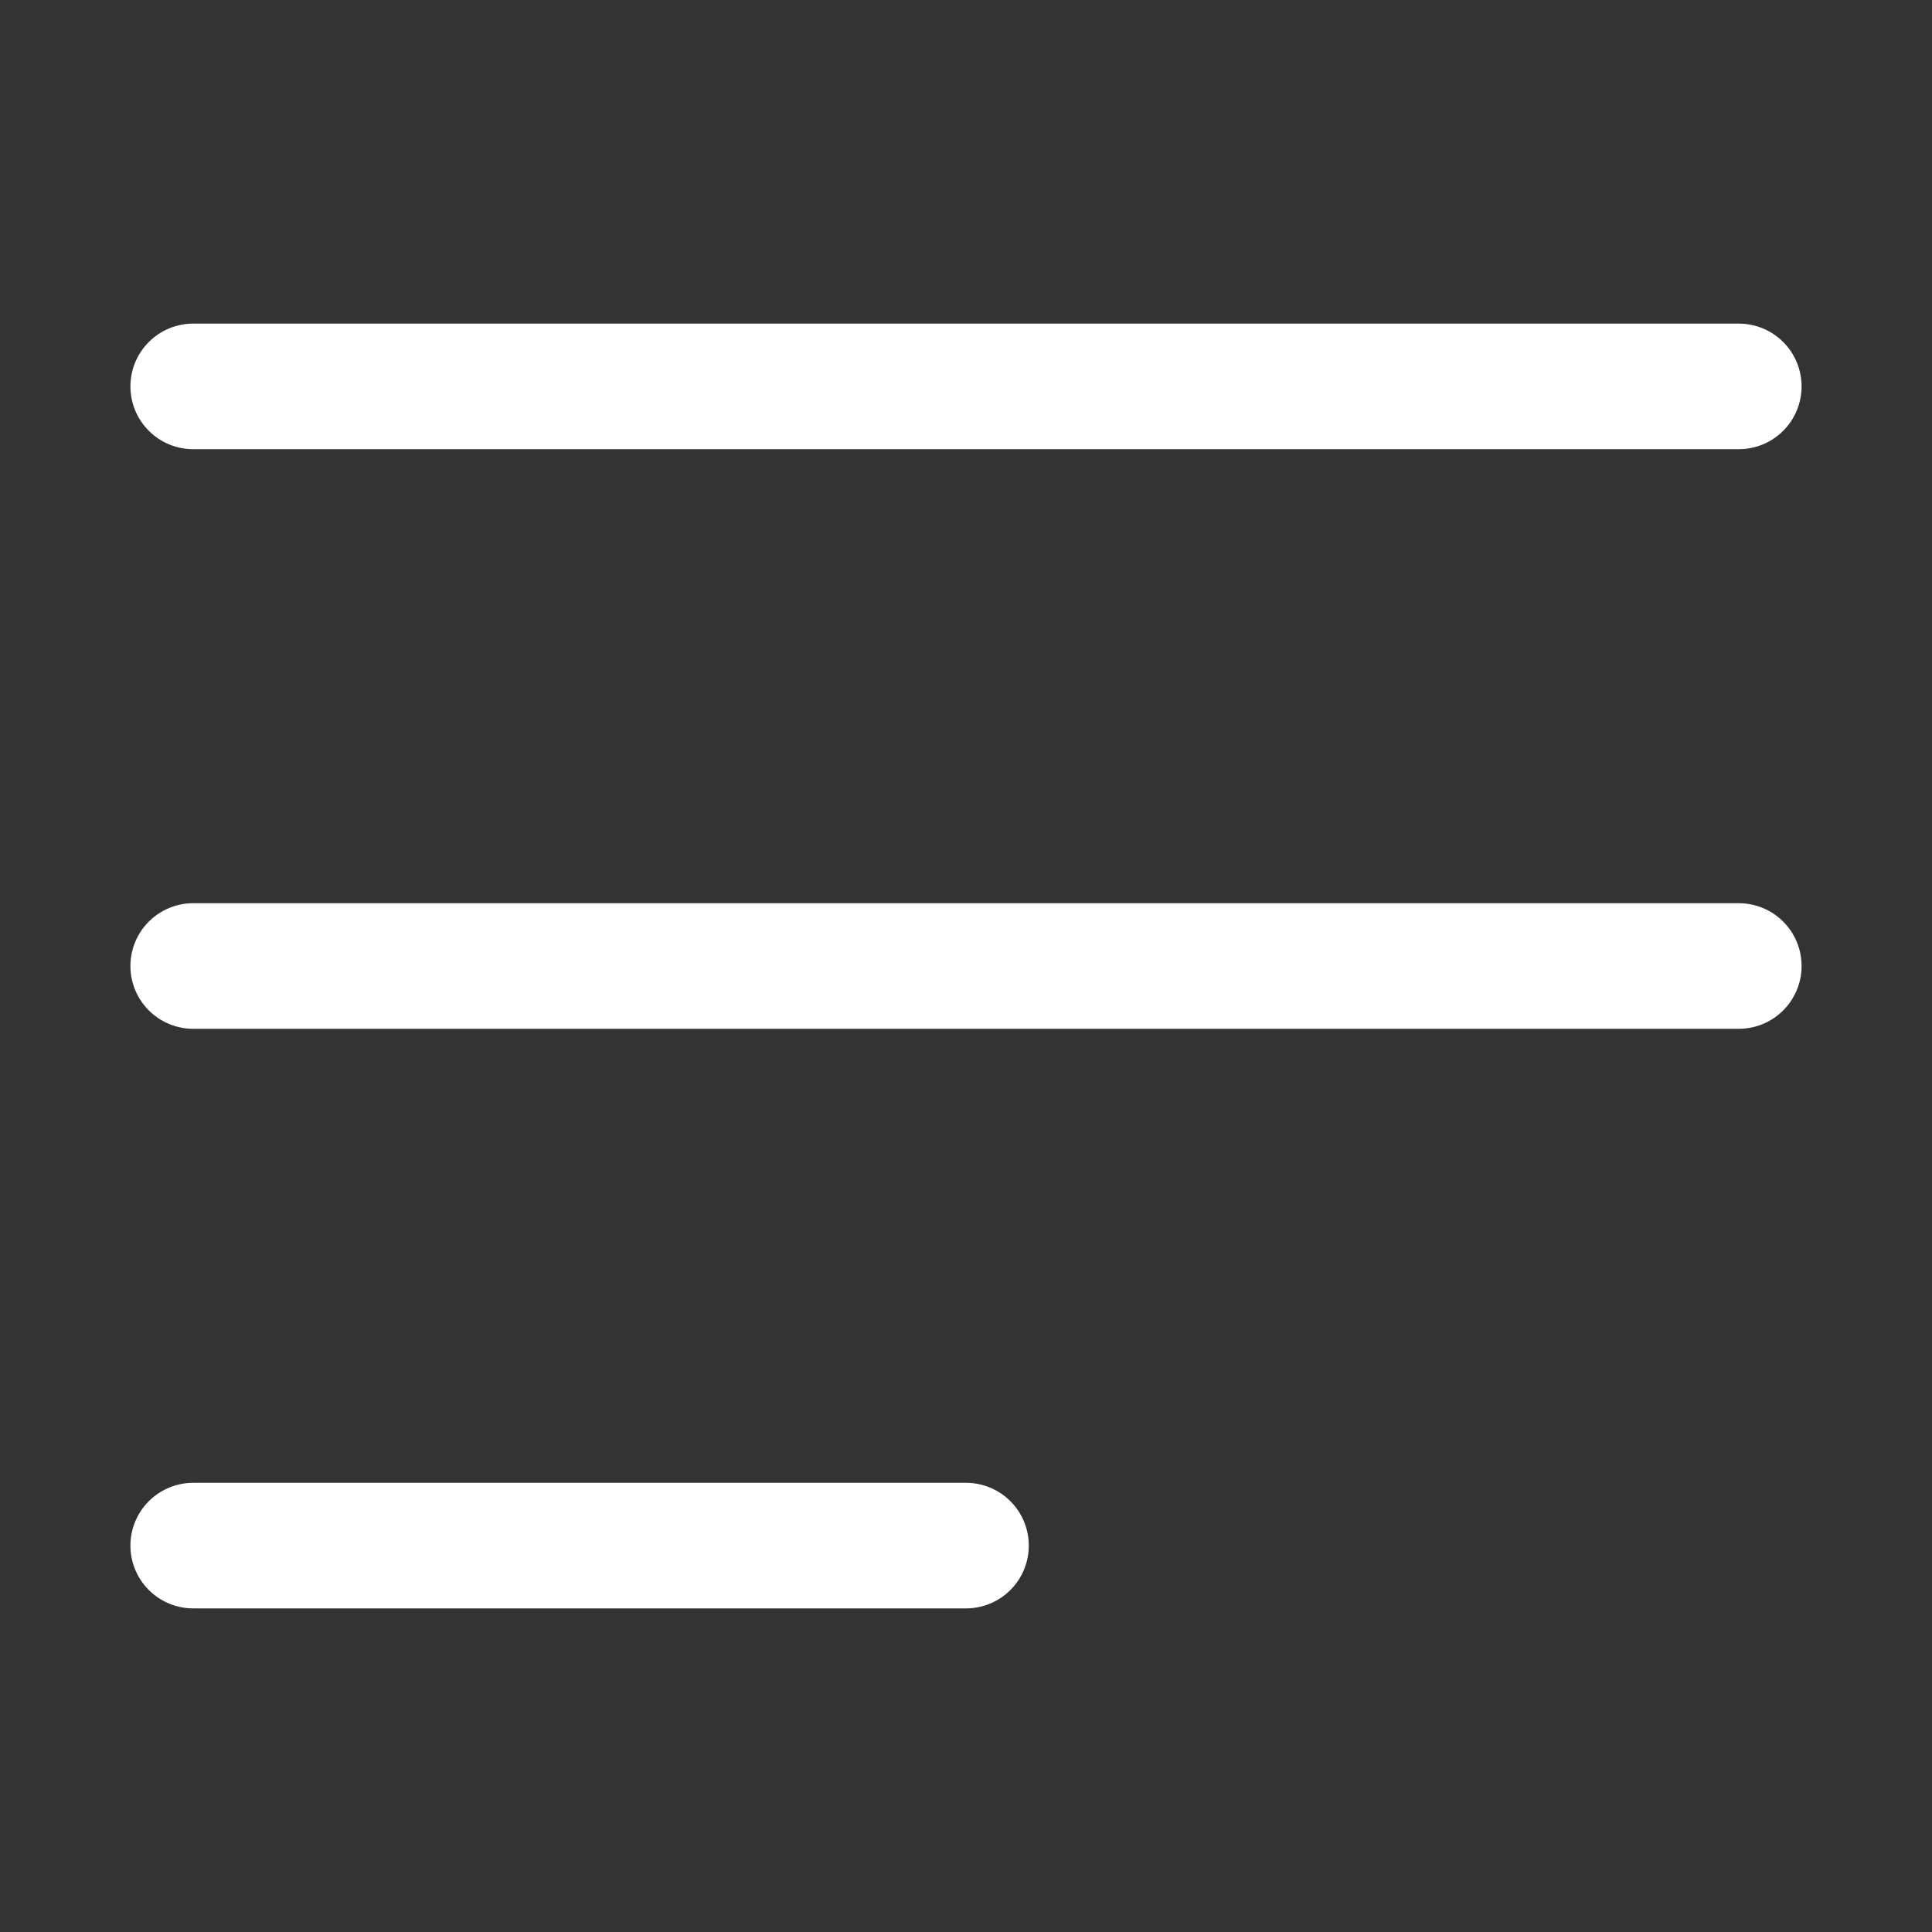<svg width="20" height="20" viewBox="0 0 20 20" fill="none" xmlns="http://www.w3.org/2000/svg">
<rect x="0" y="0" width="20" height="20" fill="#333333" stroke="none"/>
<path d="M18 4H2" stroke="white" stroke-width="1.3" stroke-linecap="round"/>
<path d="M18 10H2" stroke="white" stroke-width="1.3" stroke-linecap="round"/>
<path d="M10 16L2 16" stroke="white" stroke-width="1.3" stroke-linecap="round"/>
</svg>
